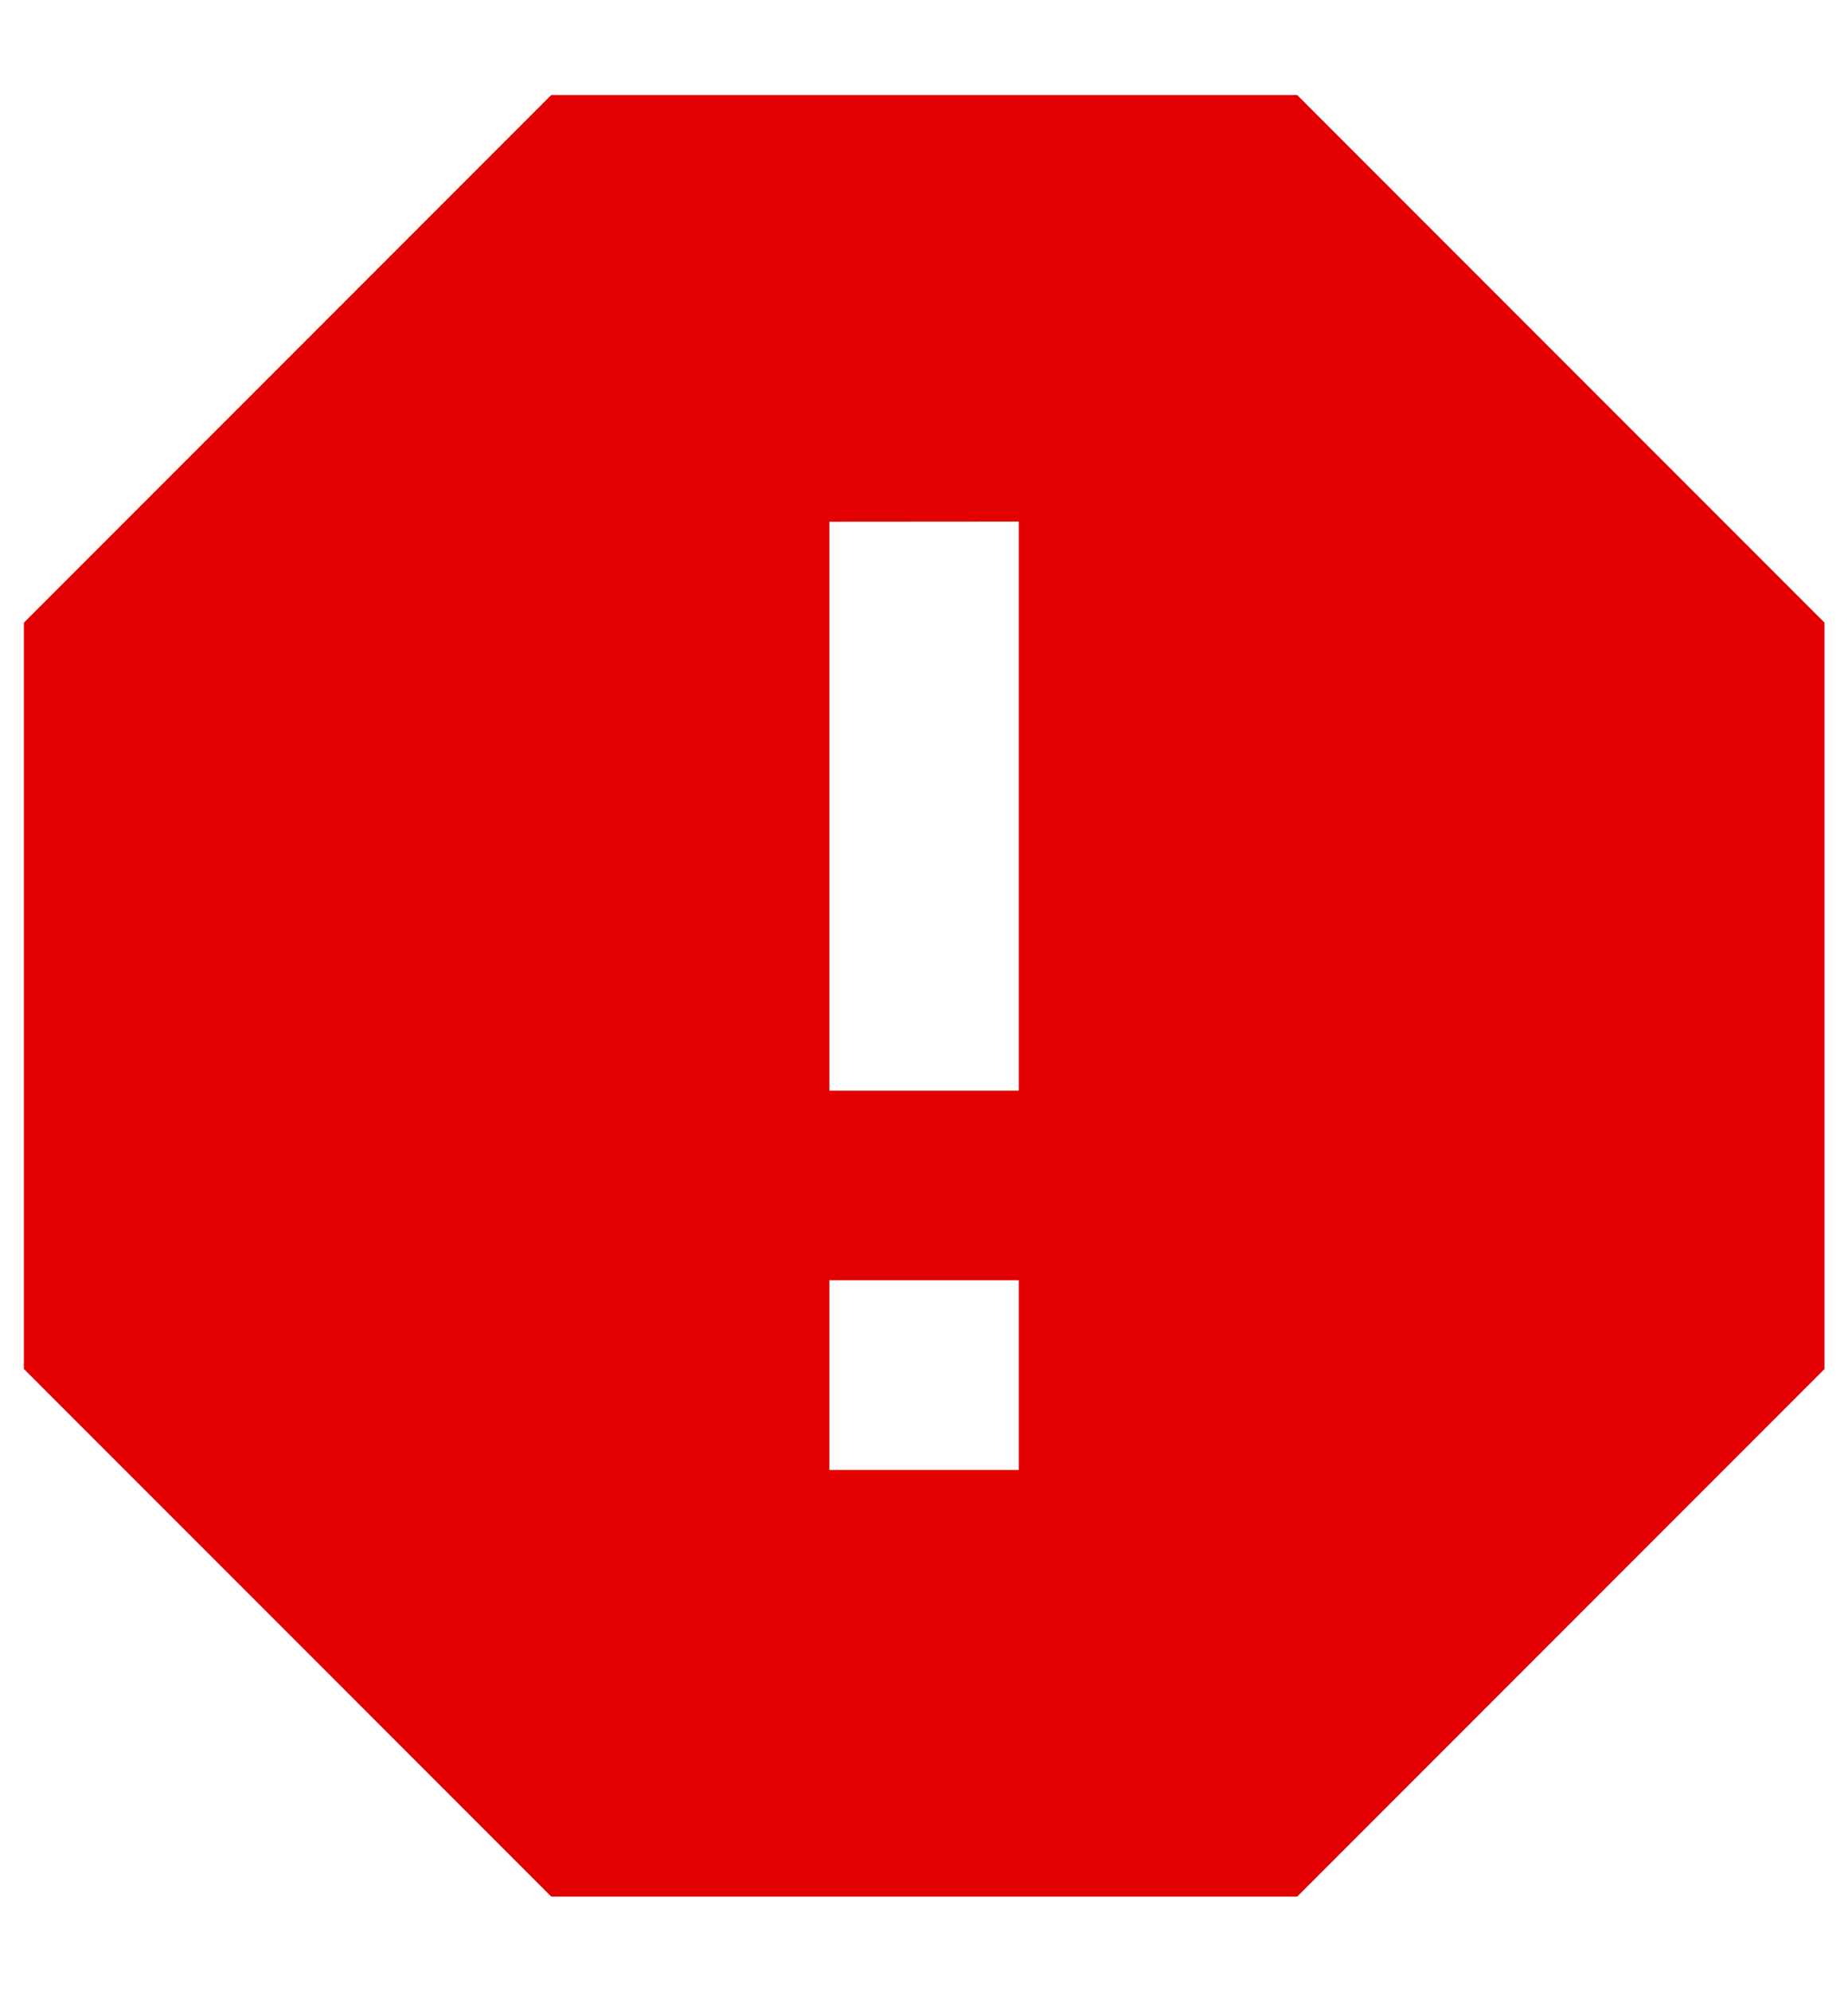 <svg width="13" height="14" viewBox="0 0 13 14" fill="none" xmlns="http://www.w3.org/2000/svg">
<path d="M9.125 0.668L12.835 4.378V9.625L9.125 13.335H3.878L0.168 9.625V4.378L3.878 0.668H9.125ZM5.834 9.001V10.335H7.167V9.001H5.834ZM5.834 3.668V7.668H7.167V3.667L5.834 3.668Z" fill="#E20000"/>
</svg>
